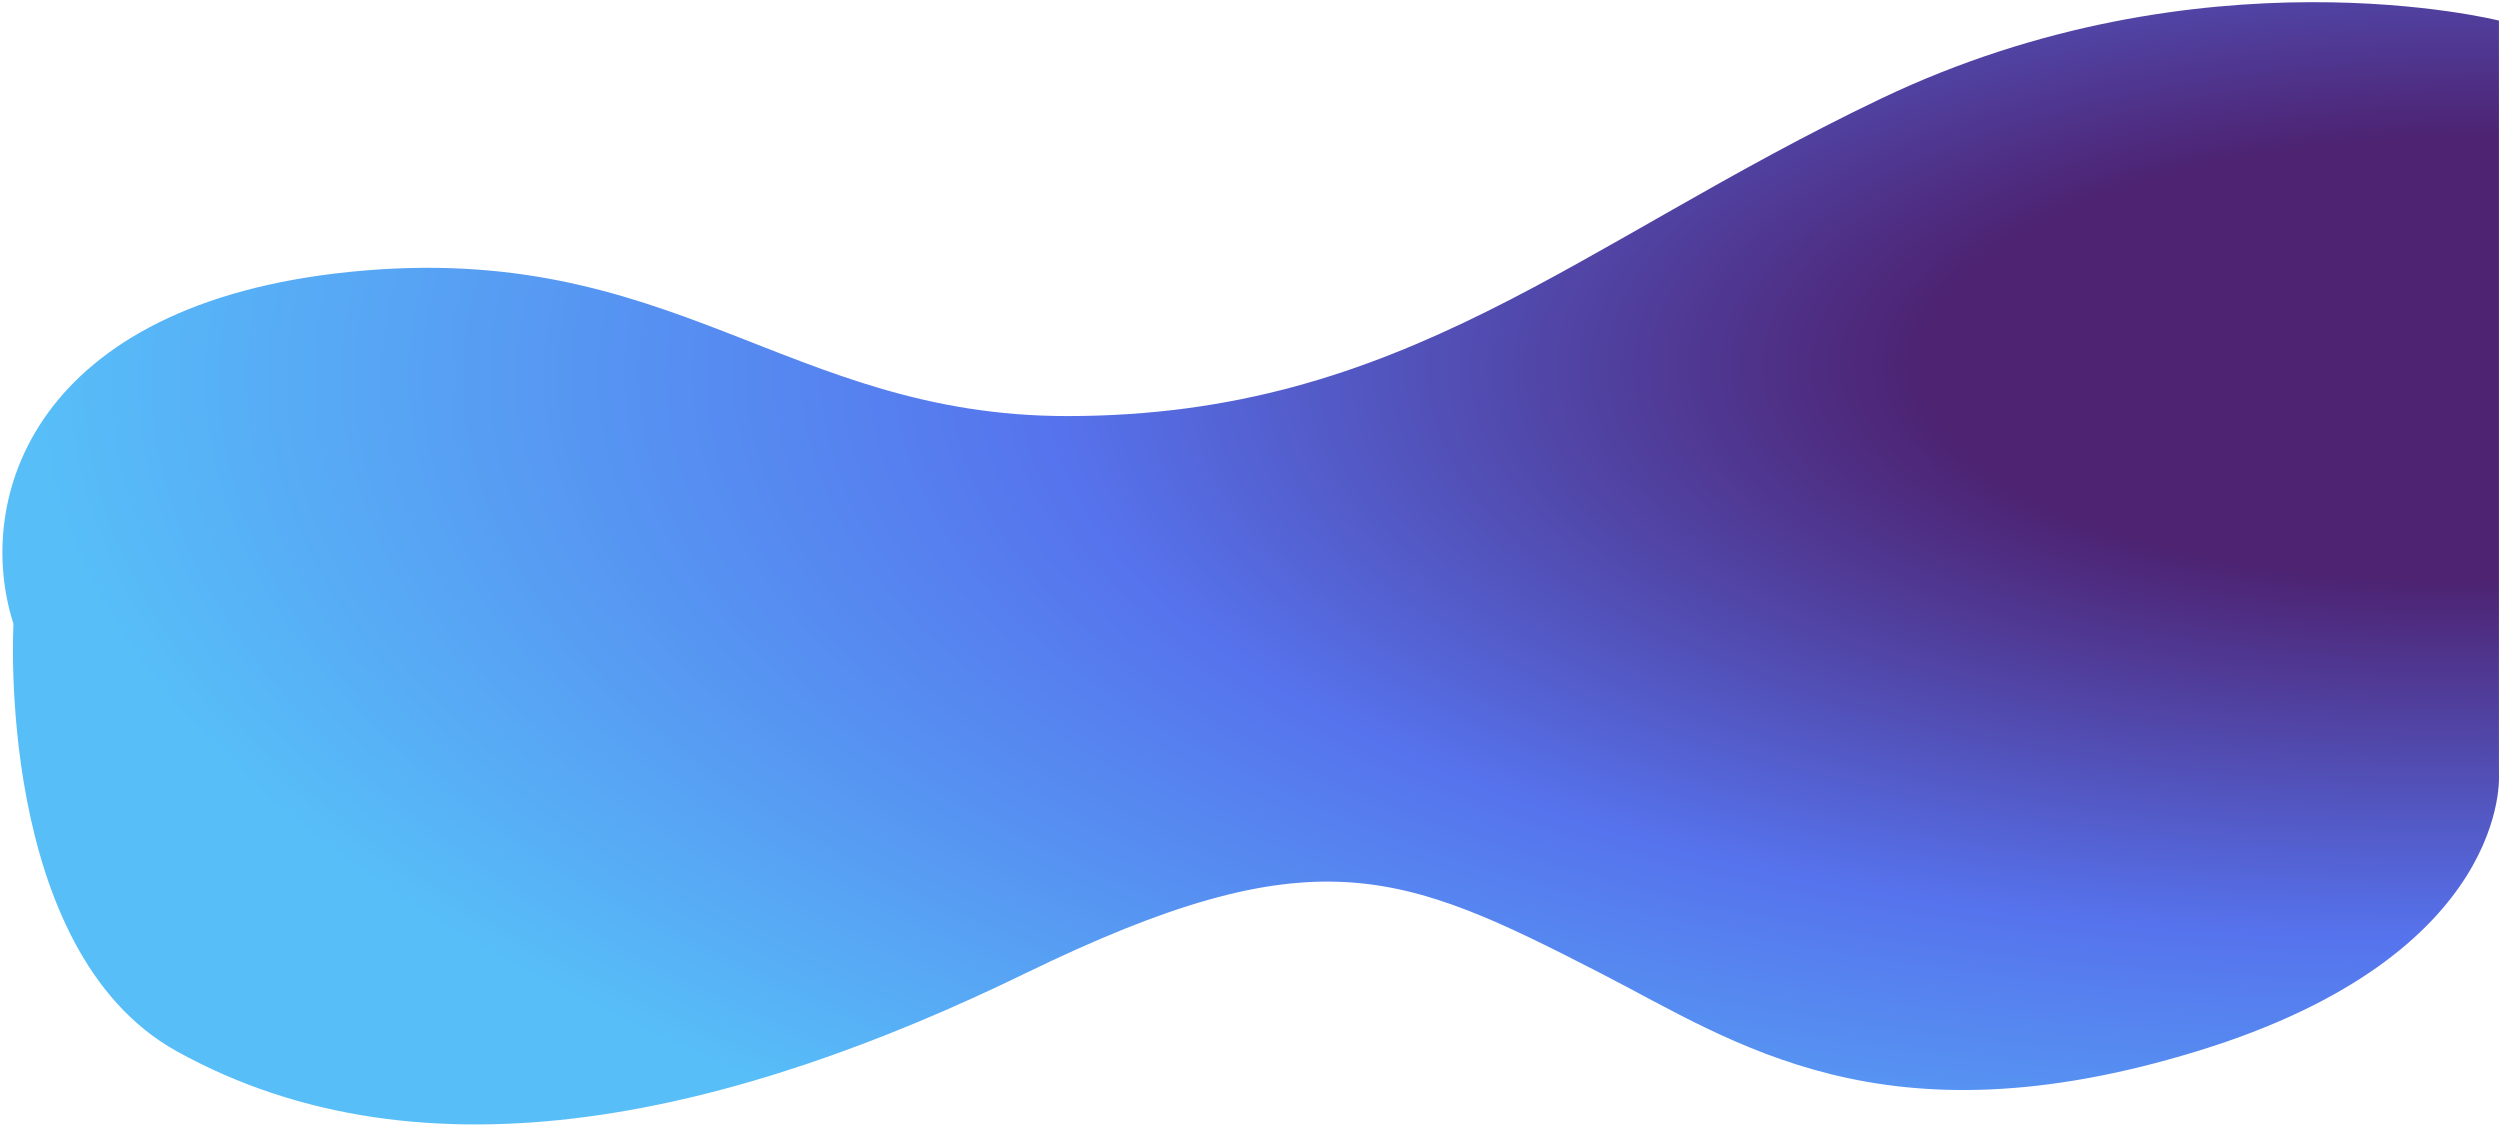 <svg width="978" height="440" viewBox="0 0 978 440" fill="none" xmlns="http://www.w3.org/2000/svg">
<path d="M859.58 411.211C736.489 448.957 678.892 407.823 626.296 380.781C548.078 340.567 514.014 325.835 401.085 380.781C288.155 435.728 166.713 465.391 69.07 411.211C-2.053 371.746 5.277 244.075 5.277 244.075C-10.499 194.943 13.171 118.723 137.394 106.3C263.312 93.708 307.791 162.766 417.471 162.766C549.05 162.766 617.038 95.312 735.932 38.542C861.284 -21.311 977.592 8.052 977.592 8.052L977.592 302.798C977.592 302.798 982.897 373.396 859.58 411.211Z" fill="url(#paint0_radial_72_13852)"/>
<defs>
<radialGradient id="paint0_radial_72_13852" cx="0" cy="0" r="1" gradientUnits="userSpaceOnUse" gradientTransform="translate(959.065 138.825) rotate(178.905) scale(937.867 387.522)">
<stop offset="0.223" stop-color="#4D2372"/>
<stop offset="0.582" stop-color="#5673ED"/>
<stop offset="1" stop-color="#57BEF8"/>
</radialGradient>
</defs>
</svg>
